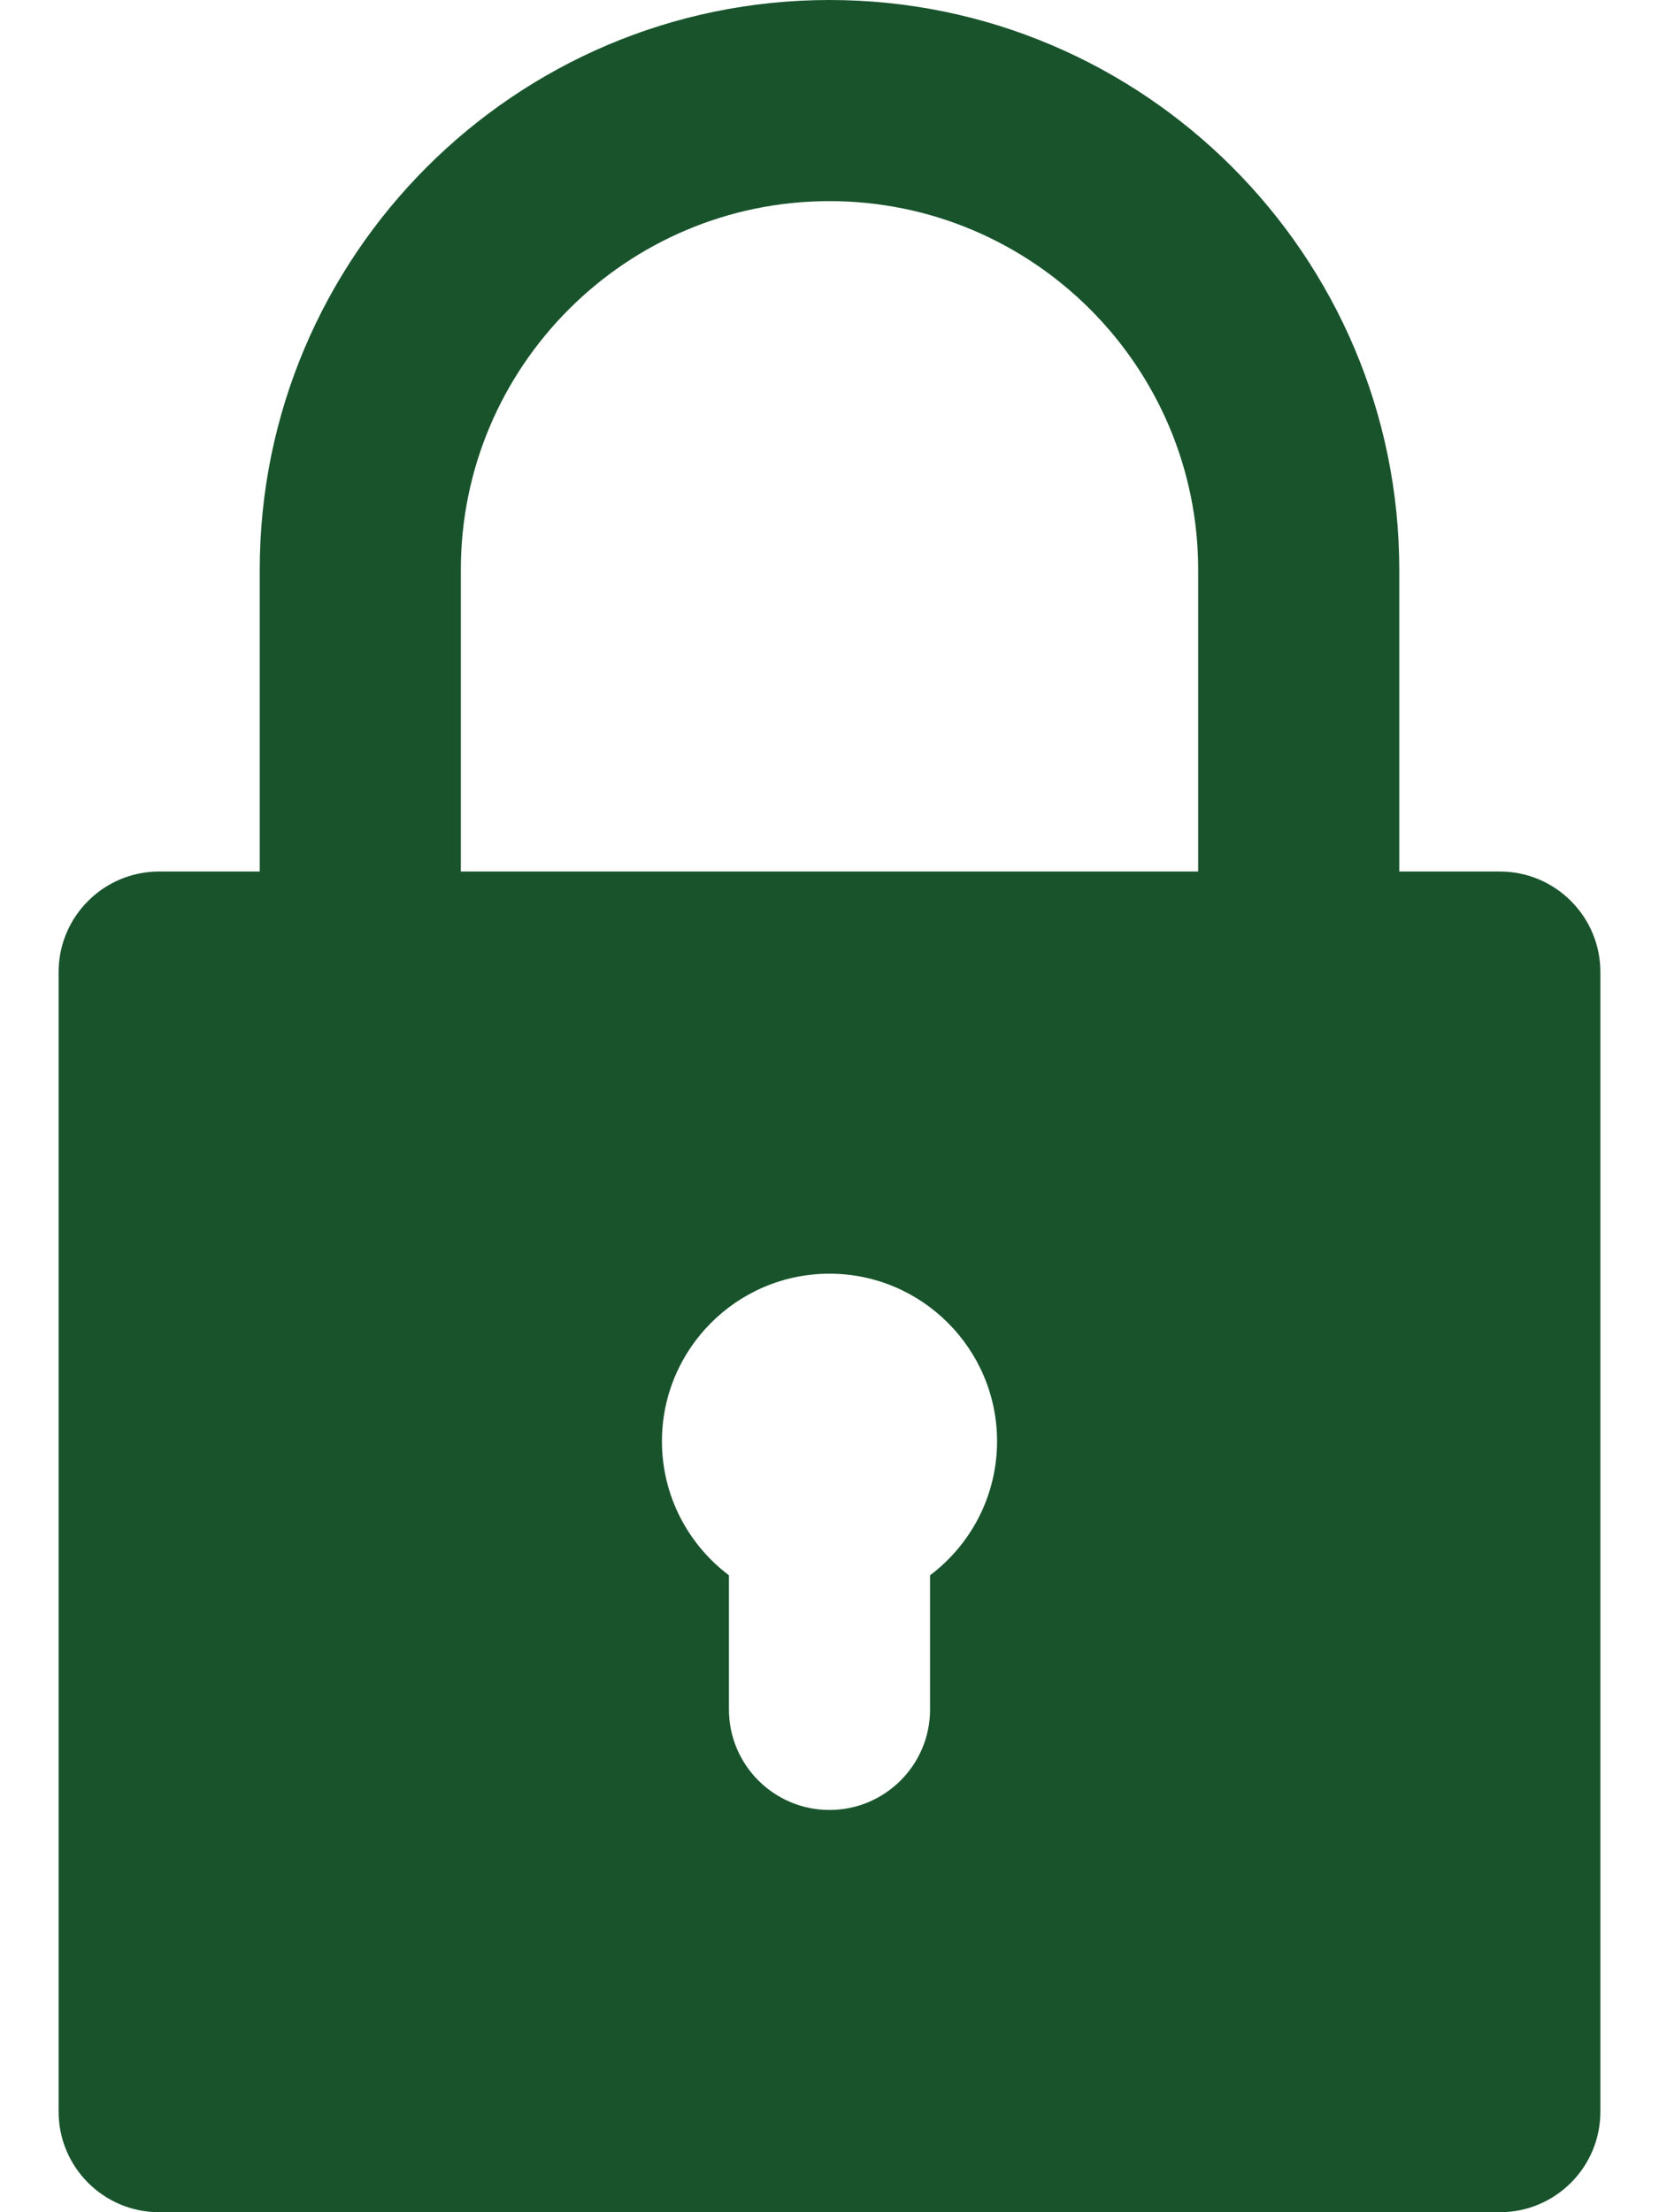 <svg width="18" height="24" viewBox="0 0 18 24" fill="none" xmlns="http://www.w3.org/2000/svg">
<path d="M1.727 24H16.273C16.875 24 17.364 23.512 17.364 22.909V10.546C17.364 9.943 16.875 9.455 16.273 9.455H15.182V6.182C15.182 2.773 12.409 0 9 0C5.591 0 2.818 2.773 2.818 6.182V9.455H1.727C1.125 9.455 0.636 9.943 0.636 10.546V22.909C0.636 23.512 1.125 24 1.727 24ZM10.091 17.09V18.546C10.091 19.148 9.602 19.636 9 19.636C8.398 19.636 7.909 19.148 7.909 18.546V17.09C7.468 16.758 7.182 16.23 7.182 15.636C7.182 14.634 7.997 13.818 9 13.818C10.002 13.818 10.818 14.634 10.818 15.636C10.818 16.23 10.532 16.758 10.091 17.09ZM5 6.182C5 3.976 6.794 2.182 9 2.182C11.206 2.182 13 3.976 13 6.182V9.455H5V6.182Z" fill="#18532C"/>
</svg>
